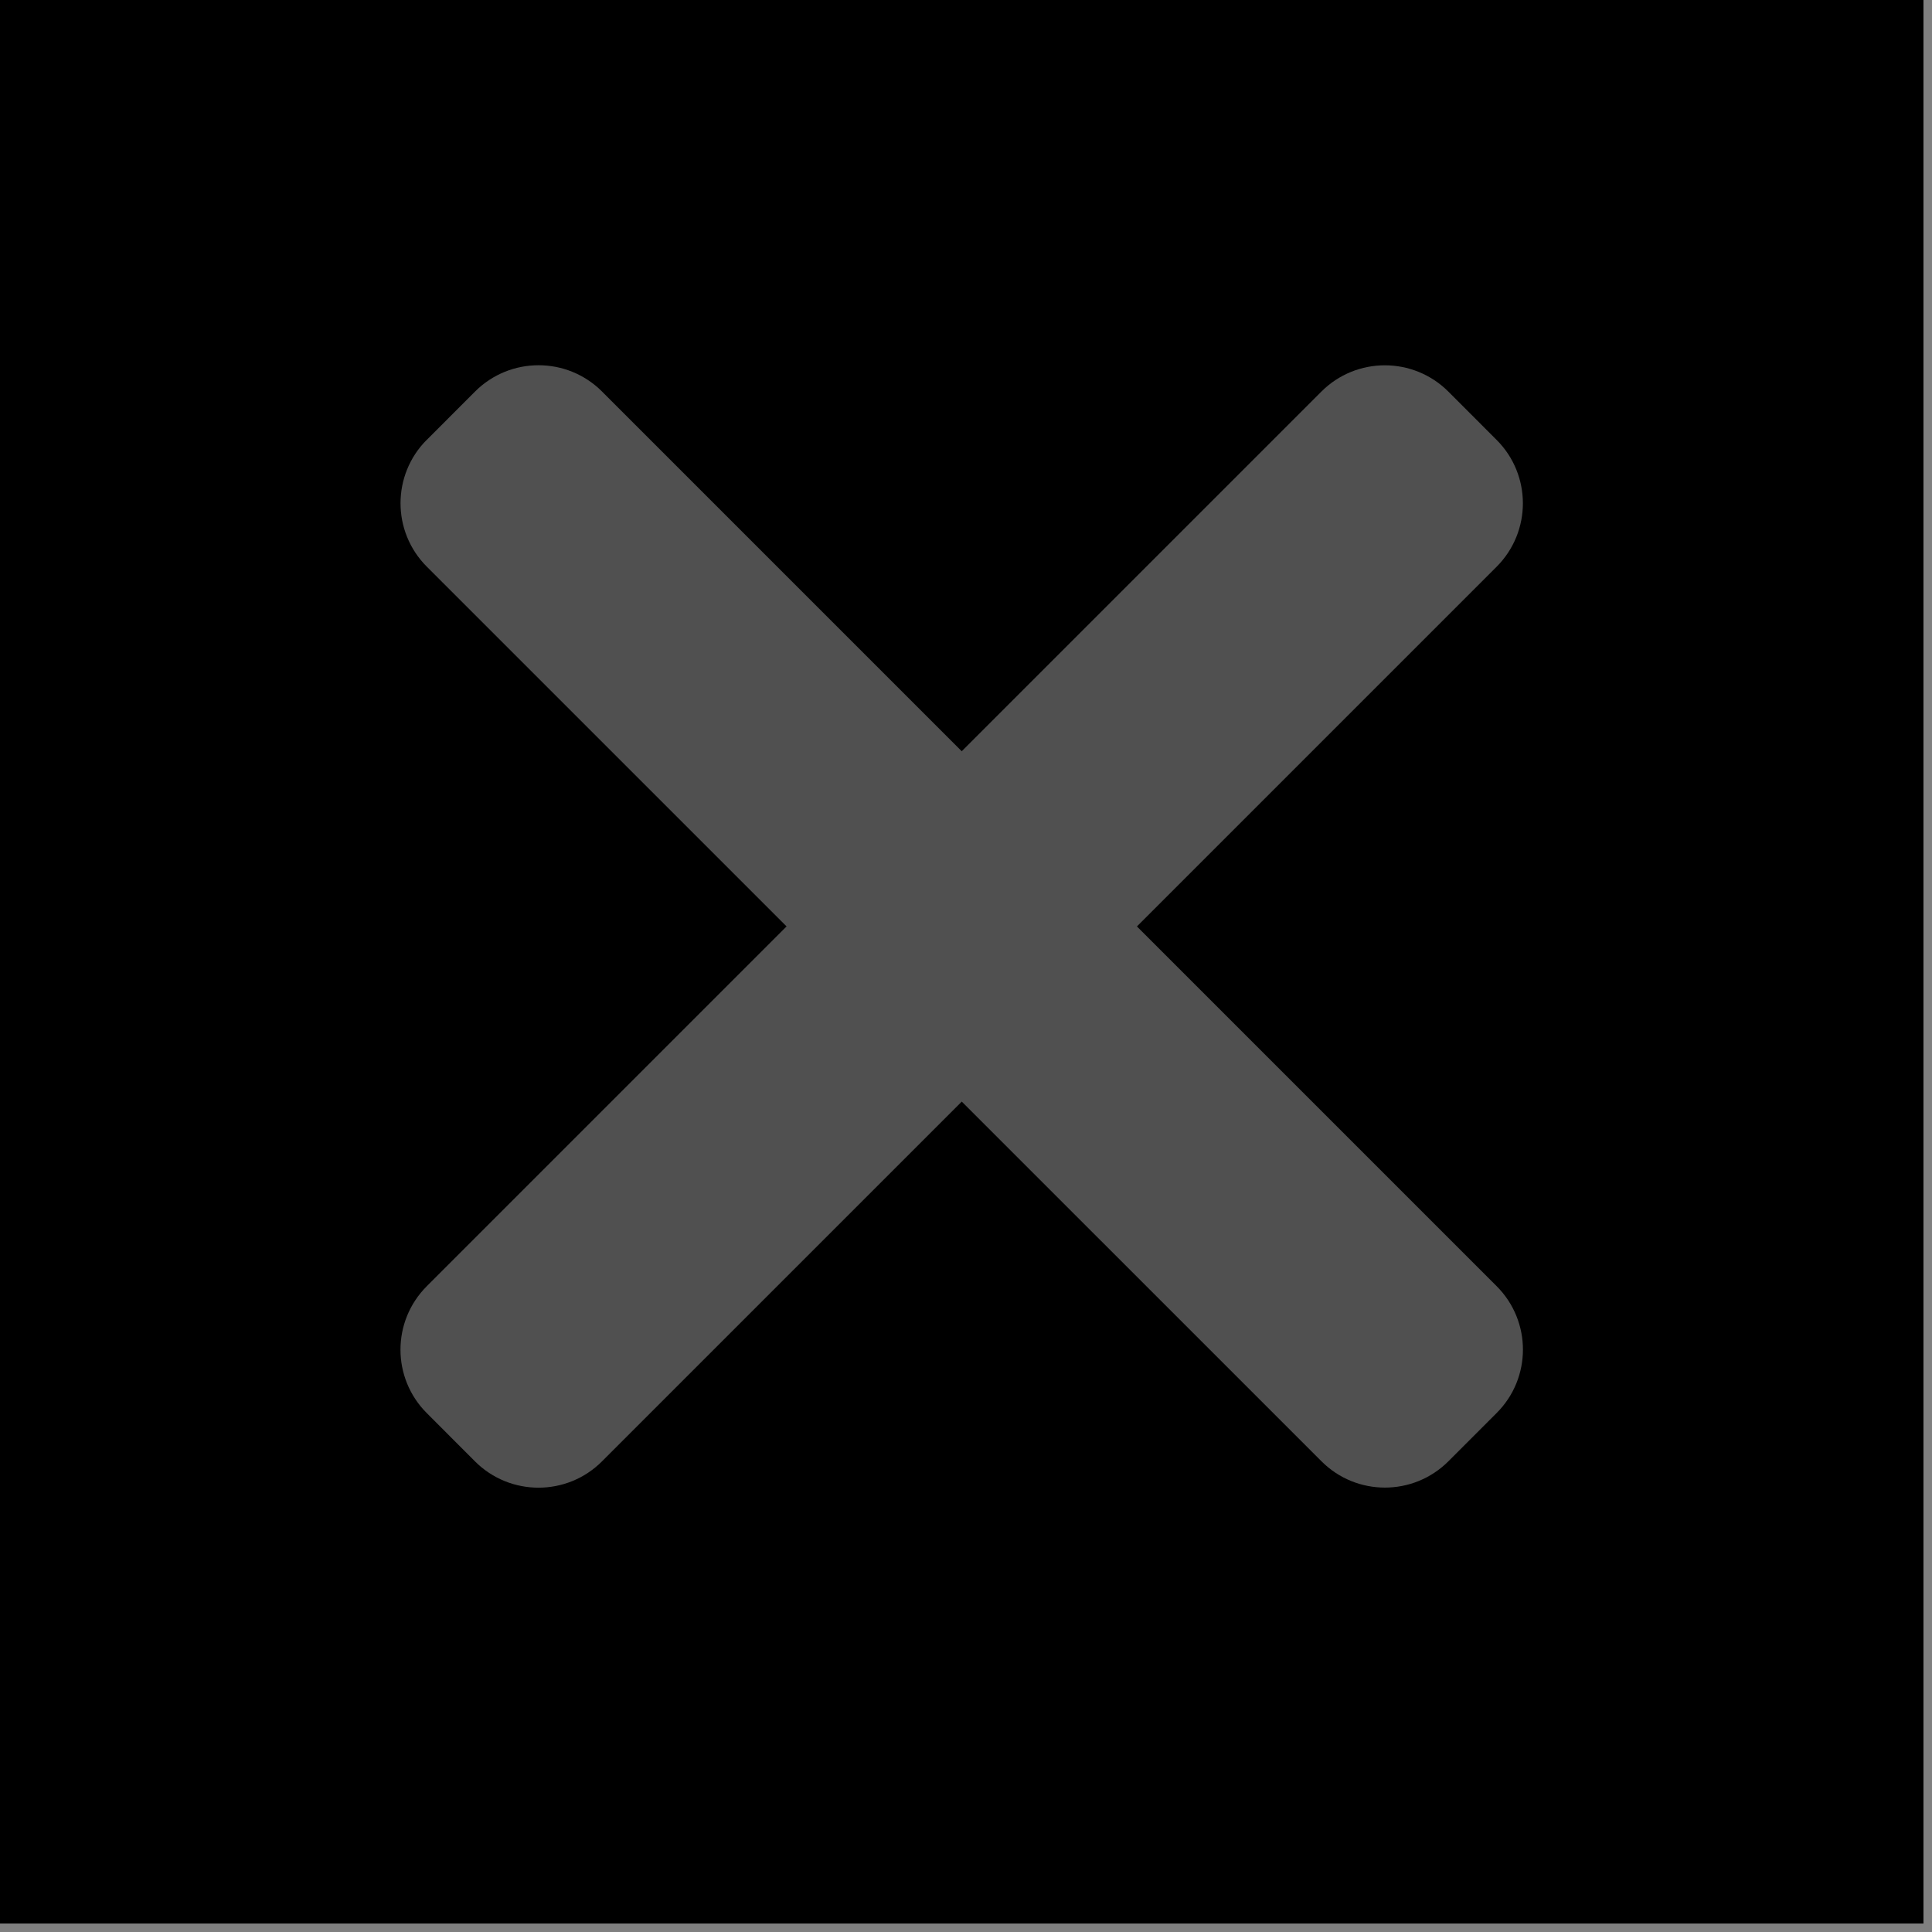 <svg xmlns="http://www.w3.org/2000/svg" xmlns:xlink="http://www.w3.org/1999/xlink" width="150" zoomAndPan="magnify" viewBox="0 0 112.5 112.5" height="150" preserveAspectRatio="xMidYMid meet" version="1.0"><rect x="0" y="0" width="112.5" height="112.5" fill="#808080" stroke="none"/><defs><clipPath id="5765e5fc12"><path d="M 0 0 L 112.004 0 L 112.004 112.004 L 0 112.004 Z M 0 0 " clip-rule="nonzero"/></clipPath><clipPath id="a68f98f87e"><path d="M 23 21 L 89 21 L 89 87 L 23 87 Z M 23 21 " clip-rule="nonzero"/></clipPath><clipPath id="a95be80b1d"><path d="M 21.16 29.305 L 31.359 19.102 L 90.844 78.586 L 80.645 88.789 Z M 21.16 29.305 " clip-rule="nonzero"/></clipPath><clipPath id="142e0034f7"><path d="M 24.855 25.605 L 27.664 22.797 C 29.707 20.758 33.016 20.758 35.055 22.797 L 87.148 74.891 C 89.191 76.934 89.191 80.242 87.148 82.281 L 84.34 85.09 C 82.297 87.133 78.988 87.133 76.949 85.09 L 24.855 33 C 22.812 30.957 22.812 27.648 24.855 25.605 Z M 24.855 25.605 " clip-rule="nonzero"/></clipPath><clipPath id="c65fd026a3"><path d="M 23 21 L 89 21 L 89 87 L 23 87 Z M 23 21 " clip-rule="nonzero"/></clipPath><clipPath id="031d91690b"><path d="M 80.641 19.105 L 90.84 29.309 L 31.355 88.793 L 21.156 78.59 Z M 80.641 19.105 " clip-rule="nonzero"/></clipPath><clipPath id="b115d88053"><path d="M 84.336 22.801 L 87.145 25.613 C 89.188 27.652 89.188 30.961 87.145 33.004 L 35.051 85.098 C 33.012 87.137 29.703 87.137 27.66 85.098 L 24.852 82.285 C 22.809 80.246 22.809 76.938 24.852 74.895 L 76.945 22.801 C 78.984 20.762 82.293 20.762 84.336 22.801 Z M 84.336 22.801 " clip-rule="nonzero"/></clipPath></defs><g clip-path="url(#5765e5fc12)"><path fill="#ffffff" d="M 0 0 L 112.004 0 L 112.004 112.004 L 0 112.004 Z M 0 0 " fill-opacity="1" fill-rule="nonzero"/><path fill="#000000" d="M 0 0 L 112.004 0 L 112.004 112.004 L 0 112.004 Z M 0 0 " fill-opacity="1" fill-rule="nonzero"/></g><g clip-path="url(#a68f98f87e)"><g clip-path="url(#a95be80b1d)"><g clip-path="url(#142e0034f7)"><path fill="#505050" d="M 21.16 29.305 L 31.359 19.102 L 90.844 78.586 L 80.645 88.789 Z M 21.16 29.305 " fill-opacity="1" fill-rule="nonzero"/></g></g></g><g clip-path="url(#c65fd026a3)"><g clip-path="url(#031d91690b)"><g clip-path="url(#b115d88053)"><path fill="#505050" d="M 80.641 19.105 L 90.84 29.309 L 31.355 88.793 L 21.156 78.59 Z M 80.641 19.105 " fill-opacity="1" fill-rule="nonzero"/></g></g></g></svg>